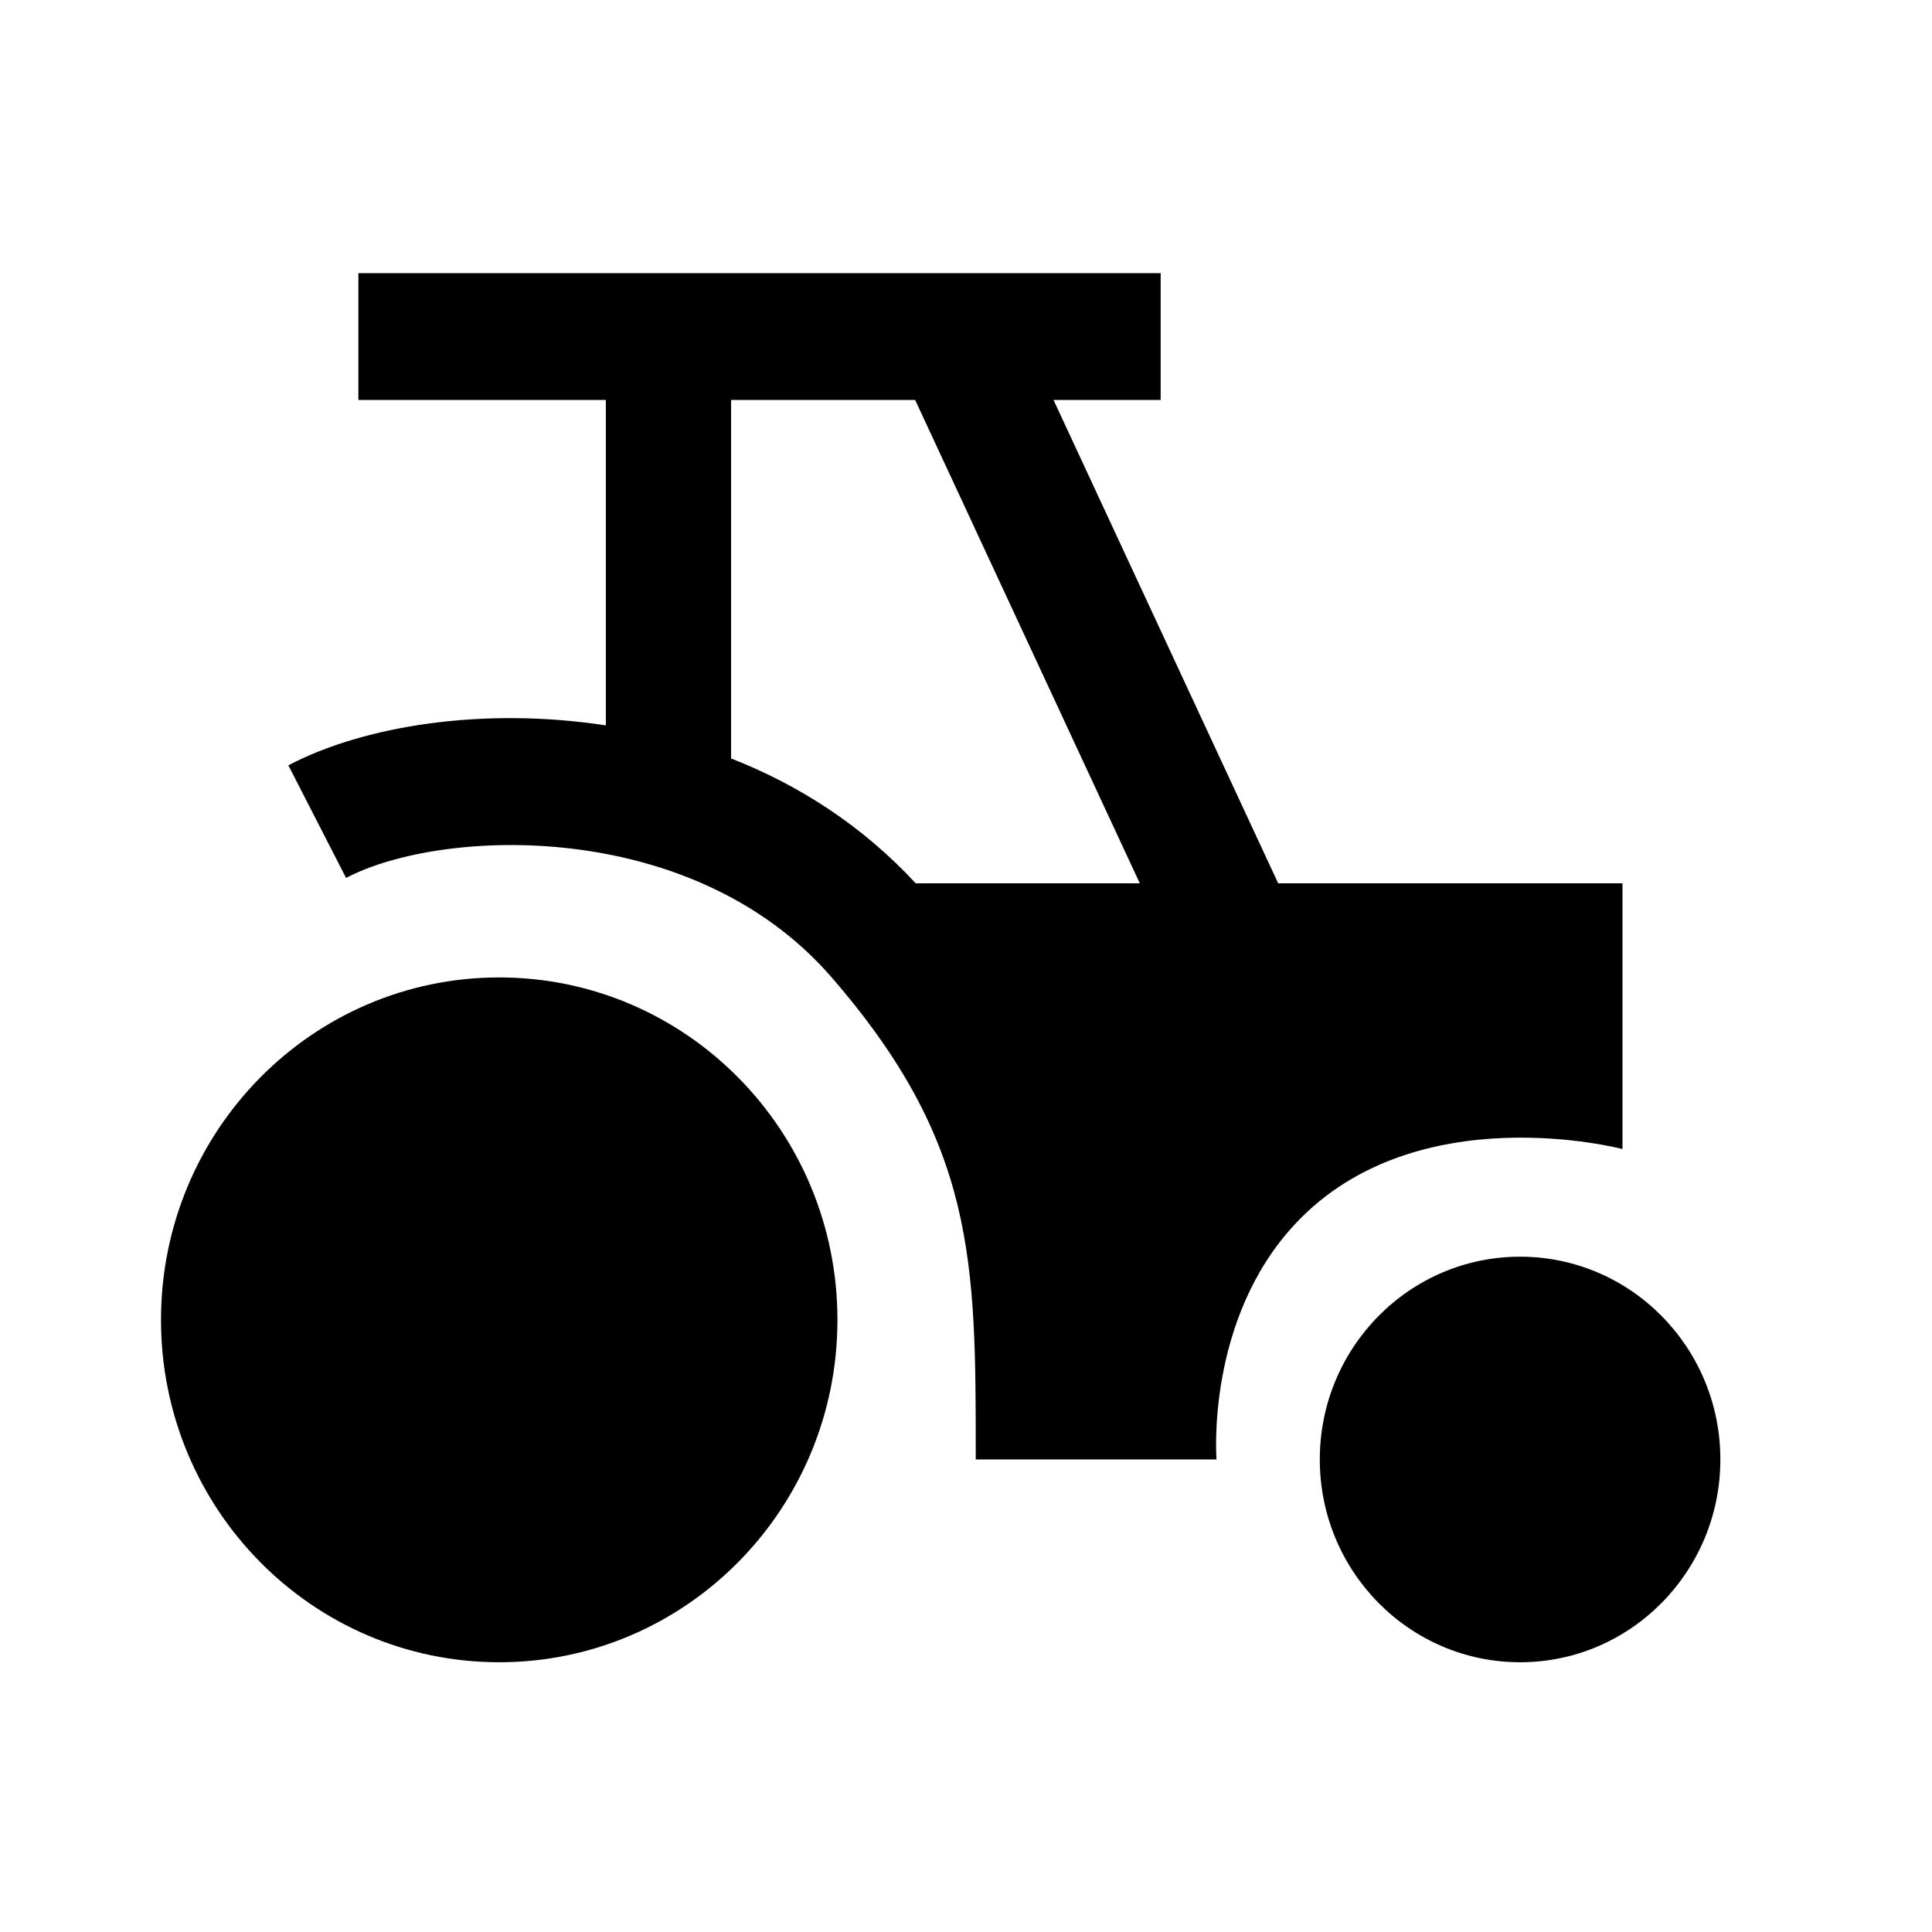 <?xml version="1.0" encoding="UTF-8"?>
<svg width="100%" height="100%" viewBox="0 0 24 24" version="1.1" xmlns="http://www.w3.org/2000/svg" xmlns:xlink="http://www.w3.org/1999/xlink">
    <title>icons/project-status/construction</title>
    <g id="icons/project-status/construction" stroke="none" stroke-width="1" fill="none" fill-rule="evenodd">
        <g id="Group-9" transform="translate(2, 3)" fill="#000000">
            <g id="Group-3" transform="translate(0, 8.987)">
                <path d="M4.201,0.155 C1.881,0.155 -0,2.059 -0,4.409 C-0,6.758 1.881,8.662 4.201,8.662 C6.522,8.662 8.403,6.758 8.403,4.409 C8.403,2.059 6.522,0.155 4.201,0.155" id="Fill-1"></path>
            </g>
            <path d="M16.883,12.611 C15.509,12.611 14.395,13.739 14.395,15.13 C14.395,16.521 15.509,17.649 16.883,17.649 C18.257,17.649 19.371,16.521 19.371,15.13 C19.371,13.739 18.257,12.611 16.883,12.611" id="Fill-4"></path>
            <g id="Group-8" transform="translate(1.556, 0.324)">
                <path d="M5.526,6.098 L5.526,1.644 L7.812,1.644 L10.603,7.649 L7.819,7.649 C7.159,6.934 6.366,6.426 5.526,6.098 M16.599,10.95 L16.599,7.649 L12.322,7.649 L9.531,1.644 L10.862,1.644 L10.862,0.069 L0.896,0.069 L0.896,1.644 L3.97,1.644 L3.97,5.687 C2.453,5.455 0.969,5.688 0.026,6.183 L0.743,7.582 C1.932,6.957 5.049,6.83 6.771,8.813 C8.565,10.88 8.565,12.339 8.565,14.756 L8.565,14.806 L10.121,14.806 L11.556,14.806 C11.556,14.806 11.417,13.068 12.539,11.874 C14.041,10.274 16.599,10.95 16.599,10.95" id="Fill-6"></path>
            </g>
        </g>
    </g>
</svg>
